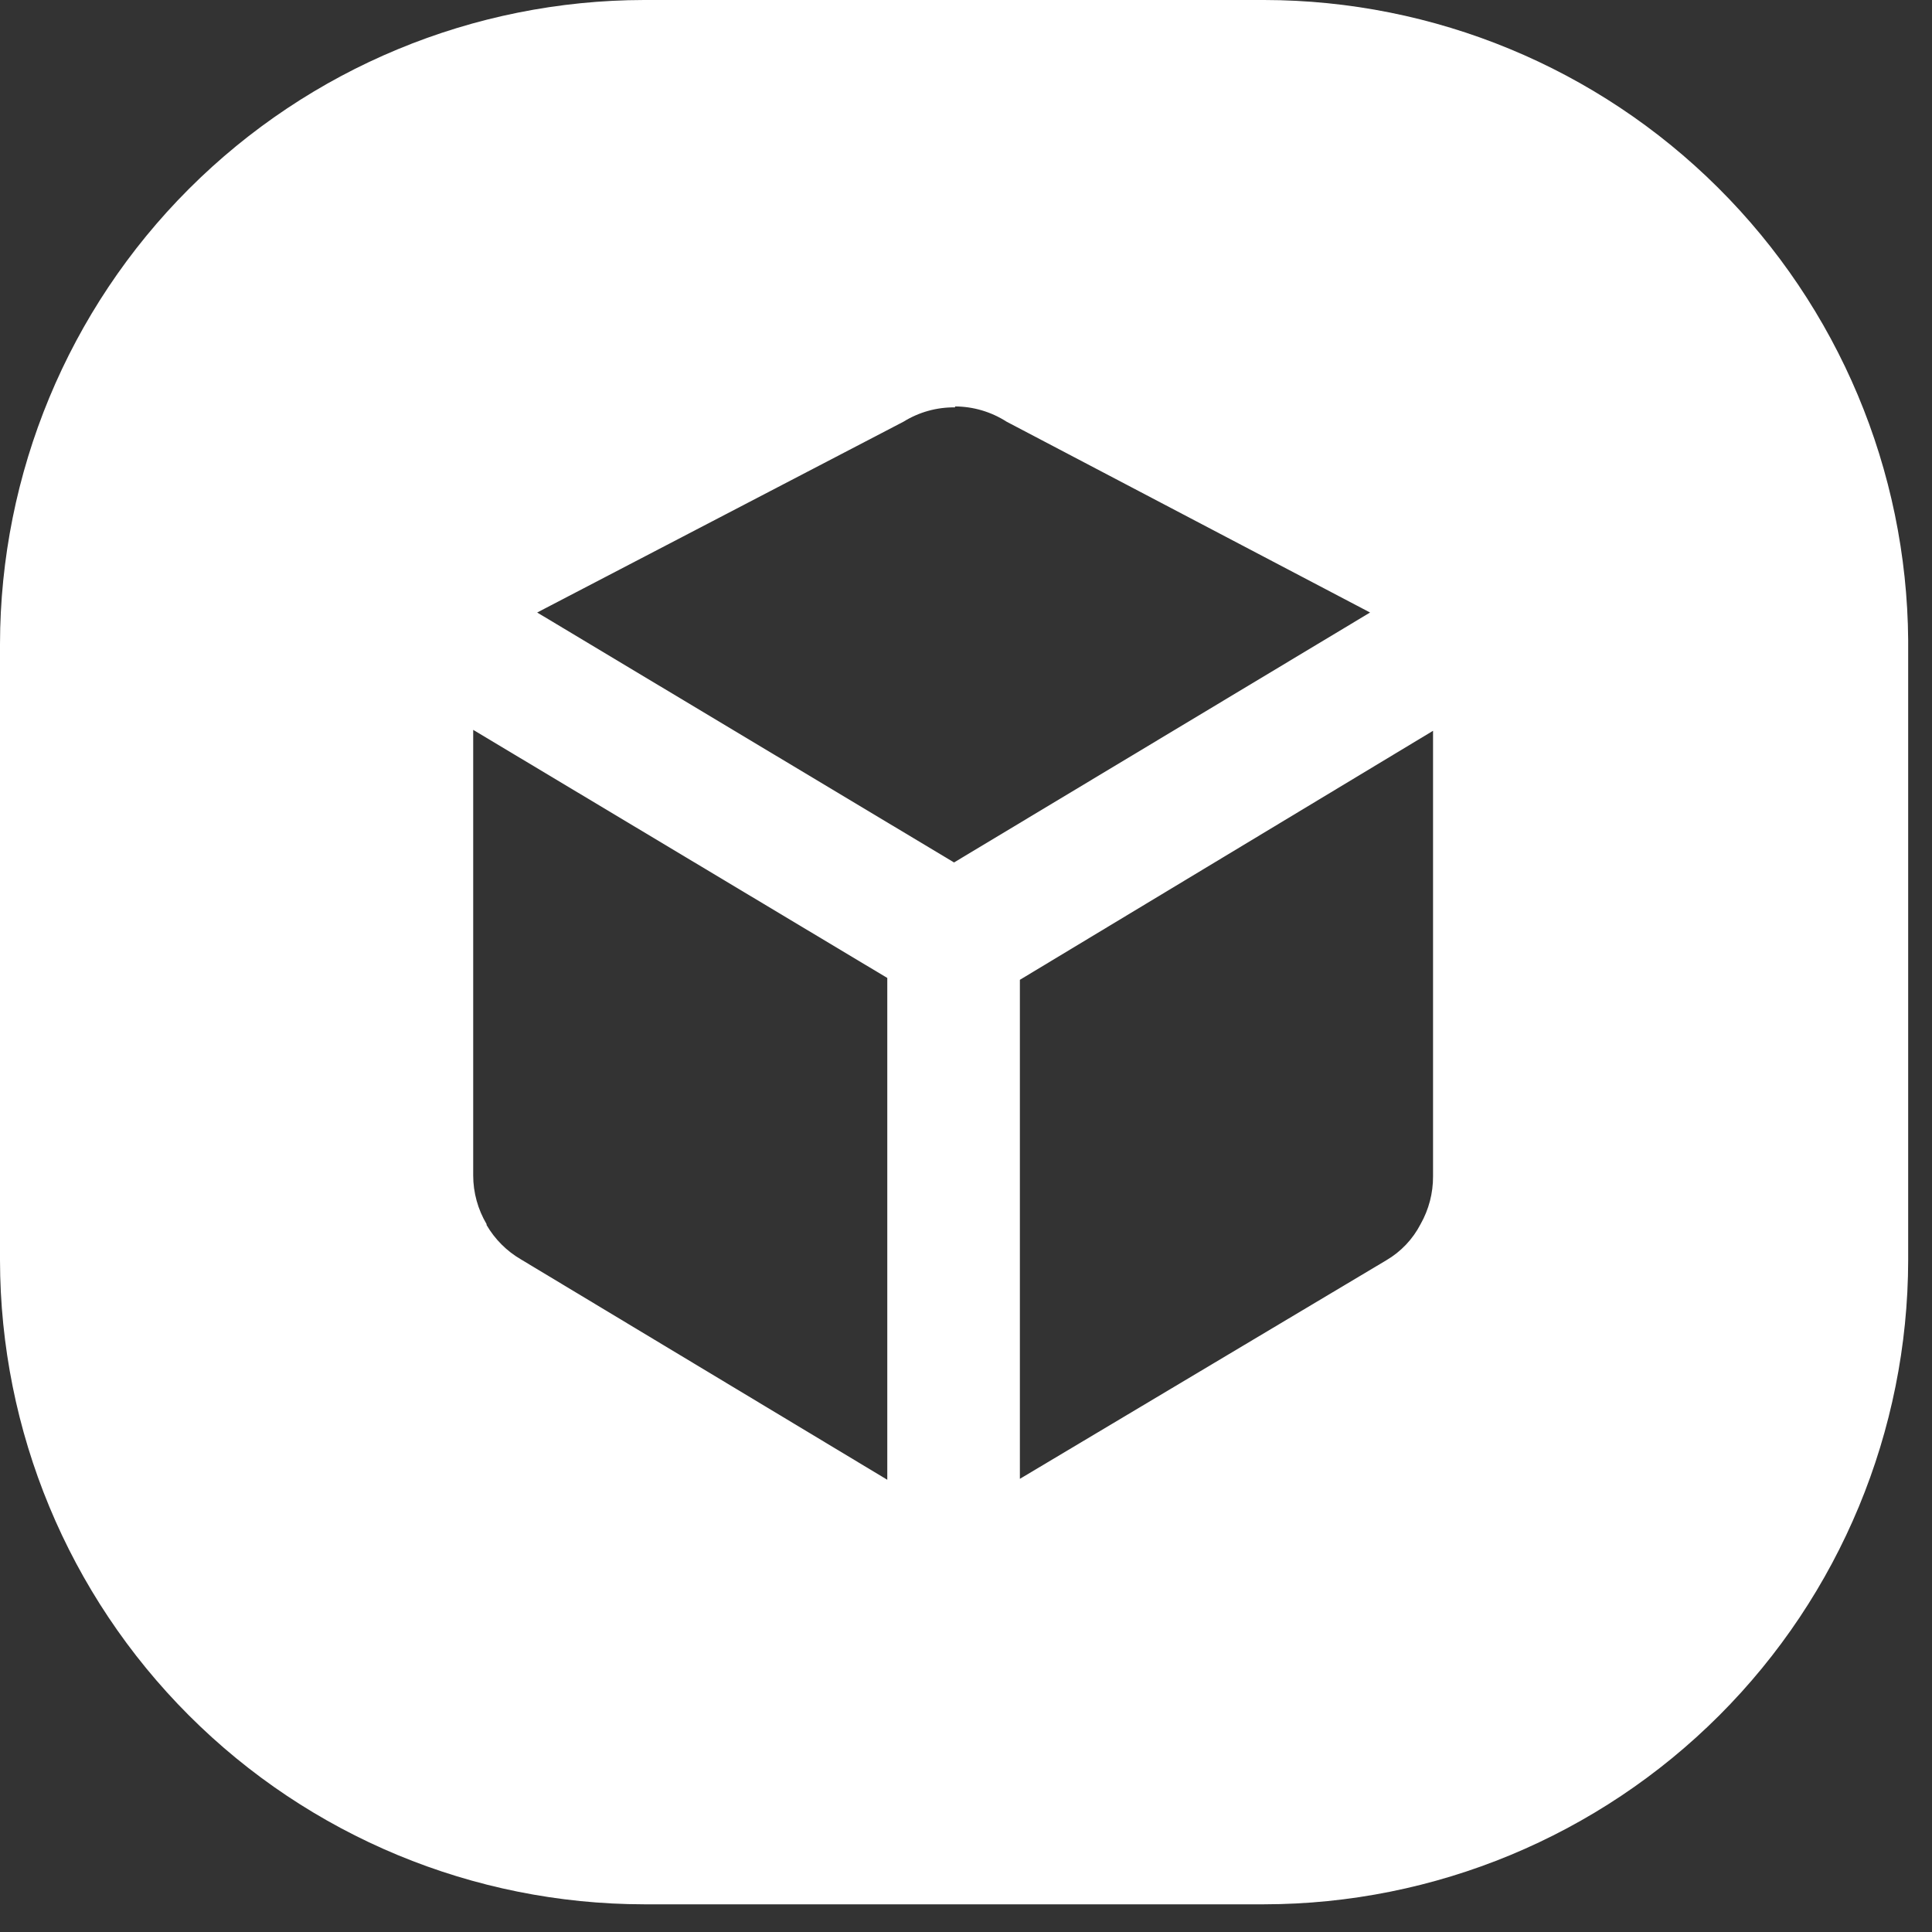 <svg width="27" height="27" viewBox="0 0 27 27" fill="none" xmlns="http://www.w3.org/2000/svg">
<rect x="0" y="0" width="27" height="27" fill="#333333" stroke="none"/>
<path d="M17.667 0H9C6.614 0.004 4.327 0.953 2.64 2.64C0.953 4.327 0.004 6.614 0 9V17.613C0.004 19.999 0.953 22.286 2.64 23.973C4.327 25.66 6.614 26.61 9 26.613H17.667C20.052 26.61 22.34 25.66 24.027 23.973C25.714 22.286 26.663 19.999 26.667 17.613V8.947C26.649 6.57 25.694 4.297 24.008 2.621C22.323 0.945 20.043 0.003 17.667 0ZM19.853 17.107C19.744 17.318 19.578 17.493 19.373 17.613L14.253 20.667V13.693L20.027 10.213V16.44C20.028 16.674 19.968 16.903 19.853 17.107ZM6.8 17.107C6.678 16.901 6.613 16.666 6.613 16.427V10.2L12.4 13.667V20.68L7.28 17.6C7.081 17.484 6.916 17.319 6.8 17.12V17.107ZM13.347 5.68C13.602 5.681 13.852 5.755 14.067 5.893L19.147 8.56L13.333 12.053L7.507 8.56L12.627 5.893C12.843 5.759 13.092 5.69 13.347 5.693V5.68Z" fill="white"/>
</svg>

